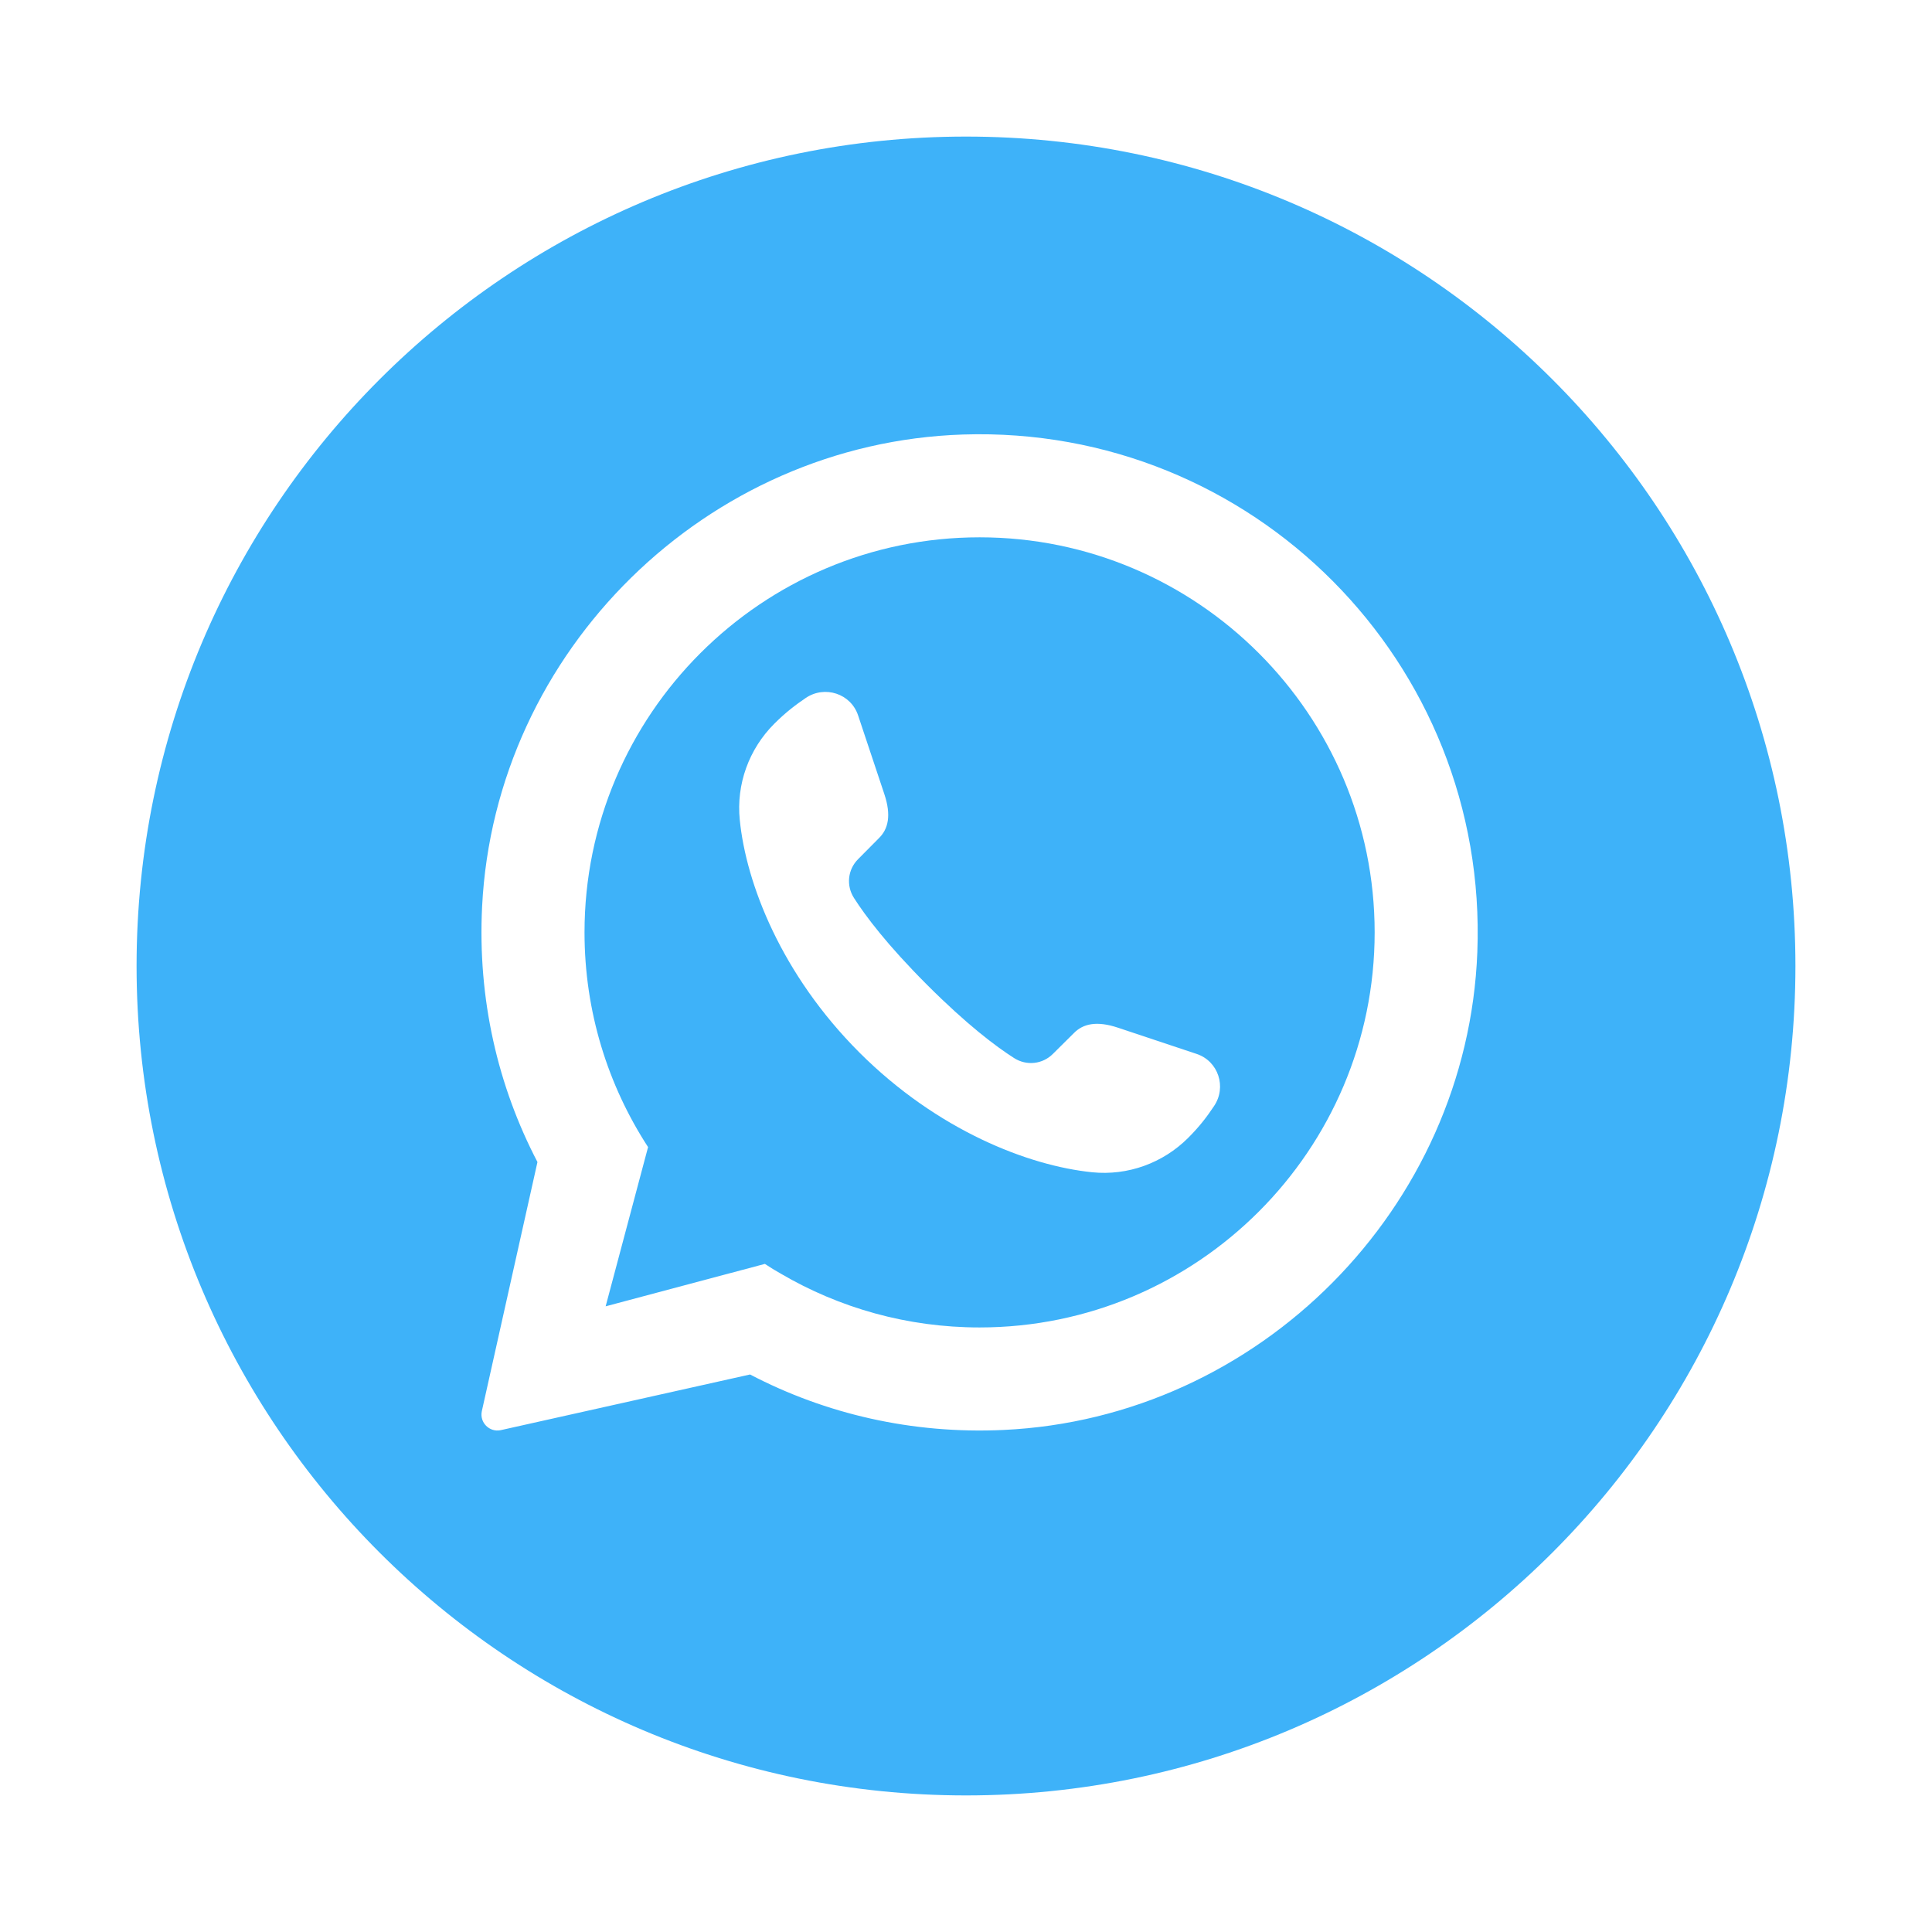 <?xml version="1.0" encoding="utf-8"?>
<!-- Generator: Adobe Illustrator 27.2.0, SVG Export Plug-In . SVG Version: 6.00 Build 0)  -->
<svg version="1.1" xmlns="http://www.w3.org/2000/svg" xmlns:xlink="http://www.w3.org/1999/xlink" x="0px" y="0px"
	 viewBox="0 0 2200 2200" style="enable-background:new 0 0 2200 2200;" xml:space="preserve">
<style type="text/css">
	.st0{fill:#3EB2F9;}
</style>
<g id="background">
</g>
<g id="objects">
	<g>
		<path class="st0" d="M1115.47,611.85c-248.02,0-449.87,201.85-449.87,449.87c0,90.17,26.6,174.08,72.37,244.49l-48.31,181.32
			l181.32-48.31c5.87,3.91,11.93,7.63,18.19,11.15c66.5,38.92,143.76,61.22,226.3,61.22c248.02,0,449.87-201.85,449.87-449.87
			S1363.49,611.85,1115.47,611.85z M1382.27,1259.76c-7.84,11.77-16.08,22.75-29.22,35.89c-28.83,28.83-68.83,43.34-109.43,39.22
			c-72.76-7.45-176.1-47.65-264.94-136.29c-88.84-88.84-129.04-192.18-136.29-264.94c-4.12-40.59,10.39-80.6,39.22-109.43
			c13.14-13.14,24.12-21.38,35.89-29.42c21.77-14.71,51.38-4.9,59.62,19.81l29.81,89.42c8.24,24.51,4.51,40.01-6.08,50.4
			l-23.74,23.94c-11.77,11.77-13.73,30-4.71,44.12c13.14,20.59,37.85,53.54,83.35,99.03c45.5,45.5,78.44,70.21,99.03,83.34
			c14.12,9.02,32.36,7.06,44.12-4.71l23.94-23.74c10.39-10.59,25.89-14.32,50.4-6.08l89.42,29.81
			C1387.36,1208.38,1397.17,1237.99,1382.27,1259.76z"/>
		<path class="st0" d="M1100,155.52L1100,155.52c-521.62,0-944.48,422.86-944.48,944.48v0c0,521.62,422.86,944.48,944.48,944.48h0
			c521.62,0,944.48-422.86,944.48-944.48v0C2044.48,578.38,1621.62,155.52,1100,155.52z M1682.26,1084.24
			c-11.26,291.32-248.44,530.6-539.66,544.08c-104.37,4.83-202.74-18.36-288.44-63.14h-0.2l-283.79,63.37
			c-12.84,2.68-24.21-8.69-21.53-21.53l63.37-283.79c-45.1-86.31-68.29-185.71-63.03-290.86c14.61-291.69,255.7-528.1,547.6-537.58
			C1426.07,484.11,1695.02,754.3,1682.26,1084.24z"/>
	</g>
	<path class="st0" d="M1100,2468L1100,2468c-521.62,0-944.48,422.86-944.48,944.48v0c0,521.62,422.86,944.48,944.48,944.48h0
		c521.62,0,944.48-422.86,944.48-944.48v0C2044.48,2890.86,1621.62,2468,1100,2468z M1379.83,3339.21l-15.74,126.34
		c-2.65,21.13-20.53,36.99-41.72,36.99h-204.65v528.28c-21.6,1.96-43.46,2.93-65.57,2.93c-49.42,0-97.7-4.95-144.35-14.35v-516.87
		h-157.4c-14.44,0-26.24-11.86-26.24-26.33v-158.1c0-14.48,11.79-26.33,26.24-26.33h157.4v-237.13
		c0-145.51,117.48-263.46,262.39-263.46h183.64c14.44,0,26.24,11.86,26.24,26.33v158.1c0,14.48-11.8,26.33-26.24,26.33h-131.2
		c-57.93,0-104.93,47.18-104.93,105.4v184.43h220.38C1363.4,3291.78,1382.95,3314.04,1379.83,3339.21z"/>
	<g>
		<path class="st0" d="M3911.68,657.48h-478.33c-94.3,0-170.83,76.53-170.83,170.83v478.33c0,94.3,76.53,170.83,170.83,170.83
			h478.33c94.3,0,170.83-76.53,170.83-170.83V828.31C4082.52,734.01,4005.98,657.48,3911.68,657.48z M3673,1323.72
			c-141.45,0-256.25-114.8-256.25-256.25c0-141.45,114.8-256.25,256.25-256.25c141.45,0,256.25,114.8,256.25,256.25
			C3929.25,1208.92,3814.45,1323.72,3673,1323.72z M3946.34,845.39c-28.26,0-51.25-22.99-51.25-51.25s22.99-51.25,51.25-51.25
			c28.26,0,51.25,22.99,51.25,51.25S3974.59,845.39,3946.34,845.39z"/>
		<circle class="st0" cx="3673" cy="1067.47" r="170.83"/>
		<path class="st0" d="M3672.52,123L3672.52,123c-521.62,0-944.48,422.86-944.48,944.48v0c0,521.62,422.86,944.48,944.48,944.48h0
			c521.62,0,944.48-422.86,944.48-944.48v0C4617,545.86,4194.14,123,3672.52,123z M4167.93,1323.72
			c0,132.05-107.11,239.16-239.16,239.16h-512.5c-132.05,0-239.16-107.11-239.16-239.16v-512.5
			c0-132.05,107.11-239.16,239.16-239.16h512.5c132.05,0,239.16,107.11,239.16,239.16V1323.72z"/>
	</g>
</g>
</svg>
